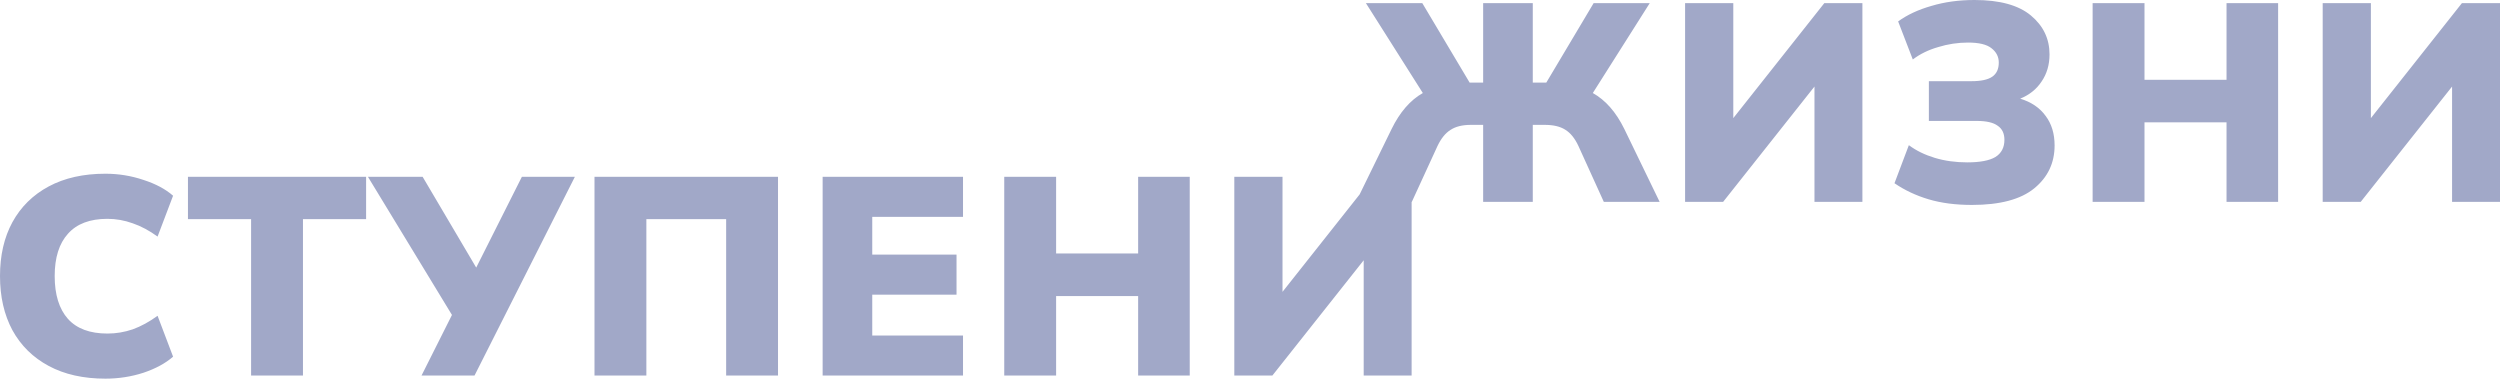 <svg width="199" height="31" viewBox="0 0 199 31" fill="none" xmlns="http://www.w3.org/2000/svg">
<path fill-rule="evenodd" clip-rule="evenodd" d="M153.516 15.864C154.518 16.163 155.67 16.313 156.971 16.313C159.2 16.313 160.853 15.872 161.93 14.989C163.007 14.106 163.546 12.97 163.546 11.578C163.546 10.636 163.306 9.851 162.828 9.222C162.364 8.579 161.691 8.123 160.808 7.854C161.541 7.554 162.11 7.098 162.513 6.485C162.932 5.871 163.142 5.153 163.142 4.331C163.142 3.089 162.648 2.057 161.661 1.234C160.674 0.411 159.178 0 157.173 0C155.931 0 154.787 0.157 153.74 0.471C152.693 0.77 151.81 1.182 151.092 1.705L152.259 4.735C152.827 4.301 153.501 3.972 154.279 3.747C155.056 3.508 155.849 3.388 156.657 3.388C157.525 3.388 158.145 3.538 158.519 3.837C158.908 4.136 159.103 4.518 159.103 4.981C159.103 5.49 158.931 5.864 158.587 6.103C158.243 6.343 157.689 6.462 156.926 6.462H153.538V9.626H157.353C158.116 9.626 158.669 9.753 159.013 10.008C159.372 10.247 159.552 10.621 159.552 11.13C159.552 11.743 159.312 12.199 158.834 12.498C158.355 12.783 157.607 12.925 156.59 12.925C155.662 12.925 154.802 12.805 154.009 12.566C153.216 12.326 152.528 11.99 151.945 11.556L150.801 14.585C151.608 15.139 152.513 15.565 153.516 15.864ZM108.229 15.473L110.767 10.277C111.425 8.931 112.255 7.973 113.257 7.405L108.725 0.247H113.213L116.982 6.574H118.059V0.247H122.009V6.574H123.086L126.855 0.247H131.321L126.788 7.405C127.805 7.973 128.643 8.931 129.301 10.277L132.106 16.066H127.663L125.644 11.623C125.359 11.01 125.008 10.576 124.589 10.322C124.185 10.067 123.647 9.94 122.973 9.94H122.009V16.066H118.059V9.94H117.072C116.399 9.94 115.86 10.075 115.456 10.344C115.053 10.598 114.709 11.025 114.424 11.623L112.382 16.066H112.365V29.894H108.55V20.717L101.28 29.894H98.251V14.075H102.088V23.23L108.229 15.473ZM134.133 16.066V0.247H137.97V9.402L145.218 0.247H148.247V16.066H144.432V6.889L137.162 16.066H134.133ZM166.573 16.066V0.247H170.702V6.35H177.232V0.247H181.338V16.066H177.232V9.738H170.702V16.066H166.573ZM184.886 0.247V16.066H187.915L195.185 6.889V16.066H199V0.247H195.971L188.723 9.402V0.247H184.886ZM8.392 30.141C6.642 30.141 5.138 29.805 3.882 29.131C2.625 28.458 1.66 27.508 0.987 26.282C0.329 25.055 0 23.619 0 21.974C0 20.328 0.329 18.899 0.987 17.688C1.66 16.461 2.625 15.511 3.882 14.838C5.138 14.165 6.642 13.828 8.392 13.828C9.439 13.828 10.449 13.993 11.421 14.322C12.394 14.636 13.179 15.055 13.777 15.579L12.543 18.832C11.885 18.353 11.227 18.002 10.569 17.777C9.91 17.538 9.237 17.419 8.549 17.419C7.158 17.419 6.111 17.815 5.408 18.608C4.705 19.386 4.353 20.508 4.353 21.974C4.353 23.454 4.705 24.591 5.408 25.384C6.111 26.162 7.158 26.551 8.549 26.551C9.237 26.551 9.91 26.439 10.569 26.214C11.227 25.975 11.885 25.616 12.543 25.137L13.777 28.391C13.179 28.915 12.394 29.341 11.421 29.67C10.449 29.984 9.439 30.141 8.392 30.141ZM19.987 29.894V17.441H14.961V14.075H29.142V17.441H24.116V29.894H19.987ZM35.976 25.07L33.553 29.894H37.771L45.759 14.075H41.541L37.906 21.3L33.642 14.075H29.289L35.976 25.07ZM47.322 29.894V14.075H61.93V29.894H57.801V17.441H51.451V29.894H47.322ZM65.482 14.075V29.894H76.656V26.708H69.431V23.454H76.14V20.268H69.431V17.261H76.656V14.075H65.482ZM79.938 29.894V14.075H84.067V20.178H90.596V14.075H94.703V29.894H90.596V23.567H84.067V29.894H79.938Z" fill="#A1A8C8"/>
</svg>
